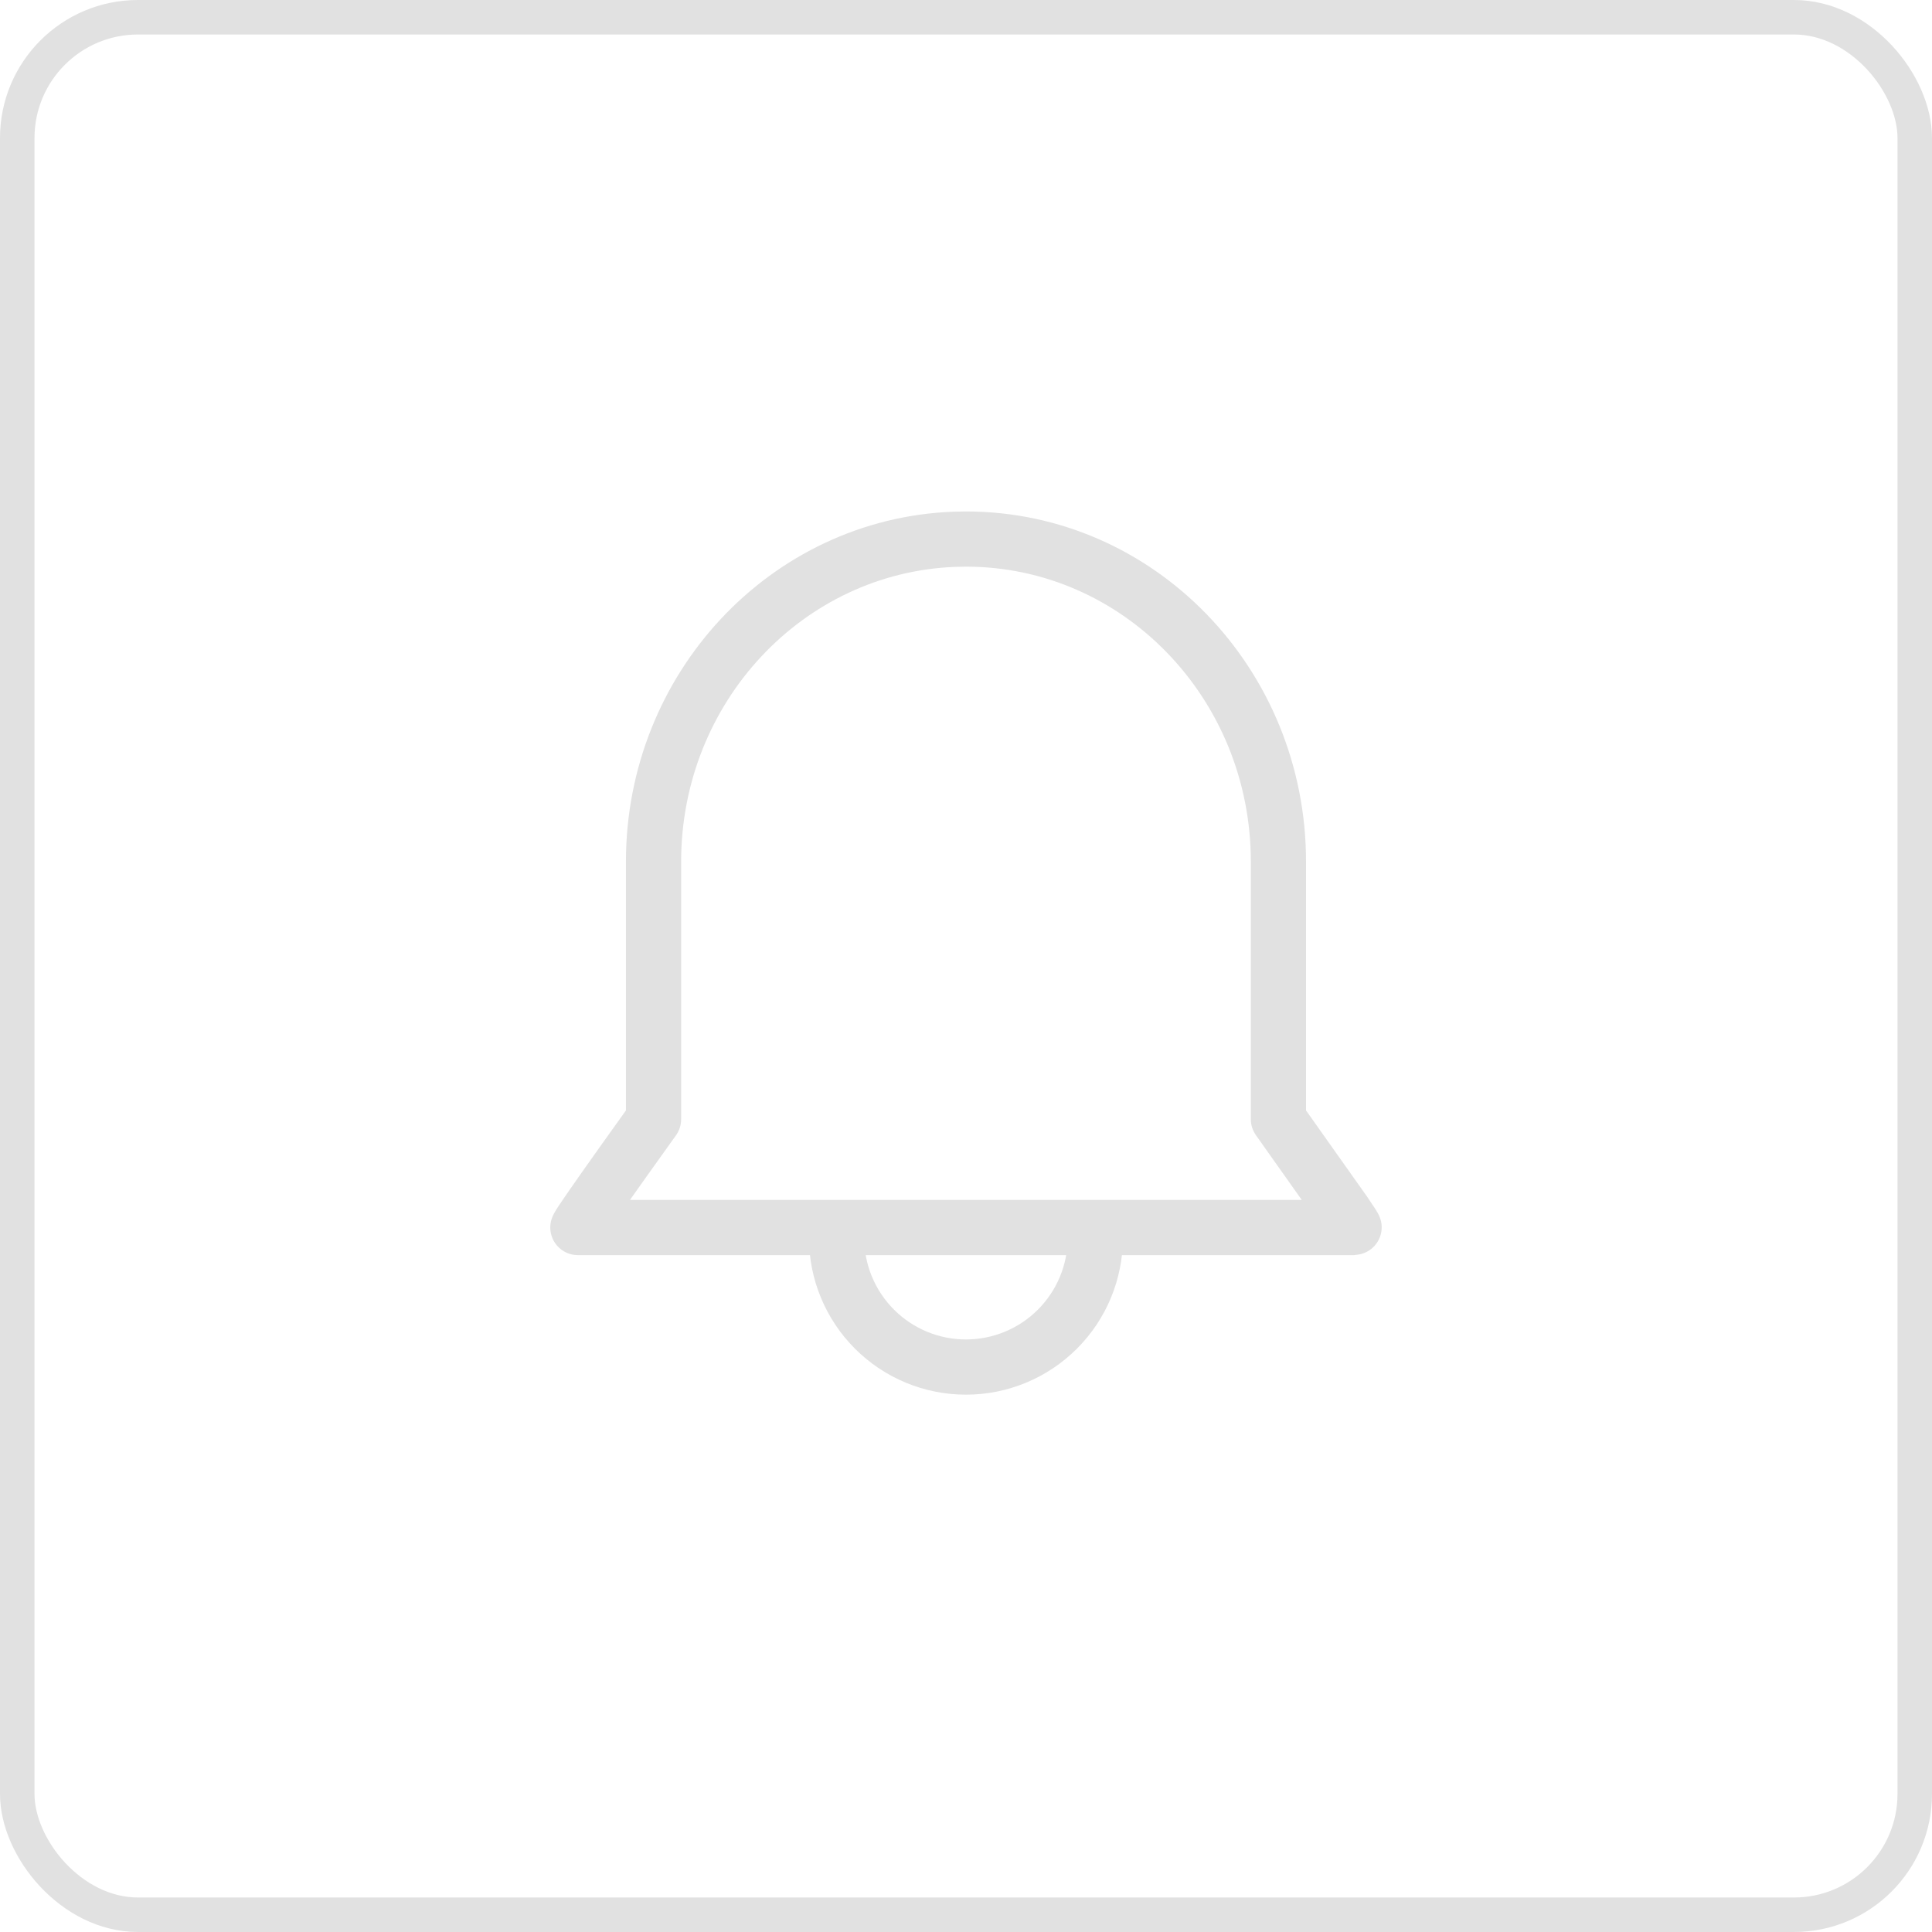 <svg width="56" height="56" viewBox="0 0 56 56" fill="none" xmlns="http://www.w3.org/2000/svg">
<path d="M24.249 35.875C24.249 36.87 24.644 37.823 25.347 38.526C26.05 39.23 27.004 39.625 27.999 39.625C28.993 39.625 29.947 39.23 30.65 38.526C31.353 37.823 31.748 36.87 31.748 35.875" stroke="#E1E1E1" stroke-width="1.6"/>
<path fill-rule="evenodd" clip-rule="evenodd" d="M39.248 35.58H16.75L16.765 35.547C16.85 35.395 17.294 34.755 18.099 33.624L18.943 32.443V24.978C18.943 19.933 22.81 15.821 27.651 15.632L28 15.625C33.002 15.625 37.056 19.812 37.056 24.978V32.441L38.977 35.154C39.171 35.438 39.262 35.581 39.249 35.581L39.248 35.58Z" stroke="#E1E1E1" stroke-width="1.6" stroke-linecap="round" stroke-linejoin="round"/>
<rect x="0.5" y="0.5" width="55" height="55" rx="3.5" stroke="#E1E1E1"/>
</svg>
